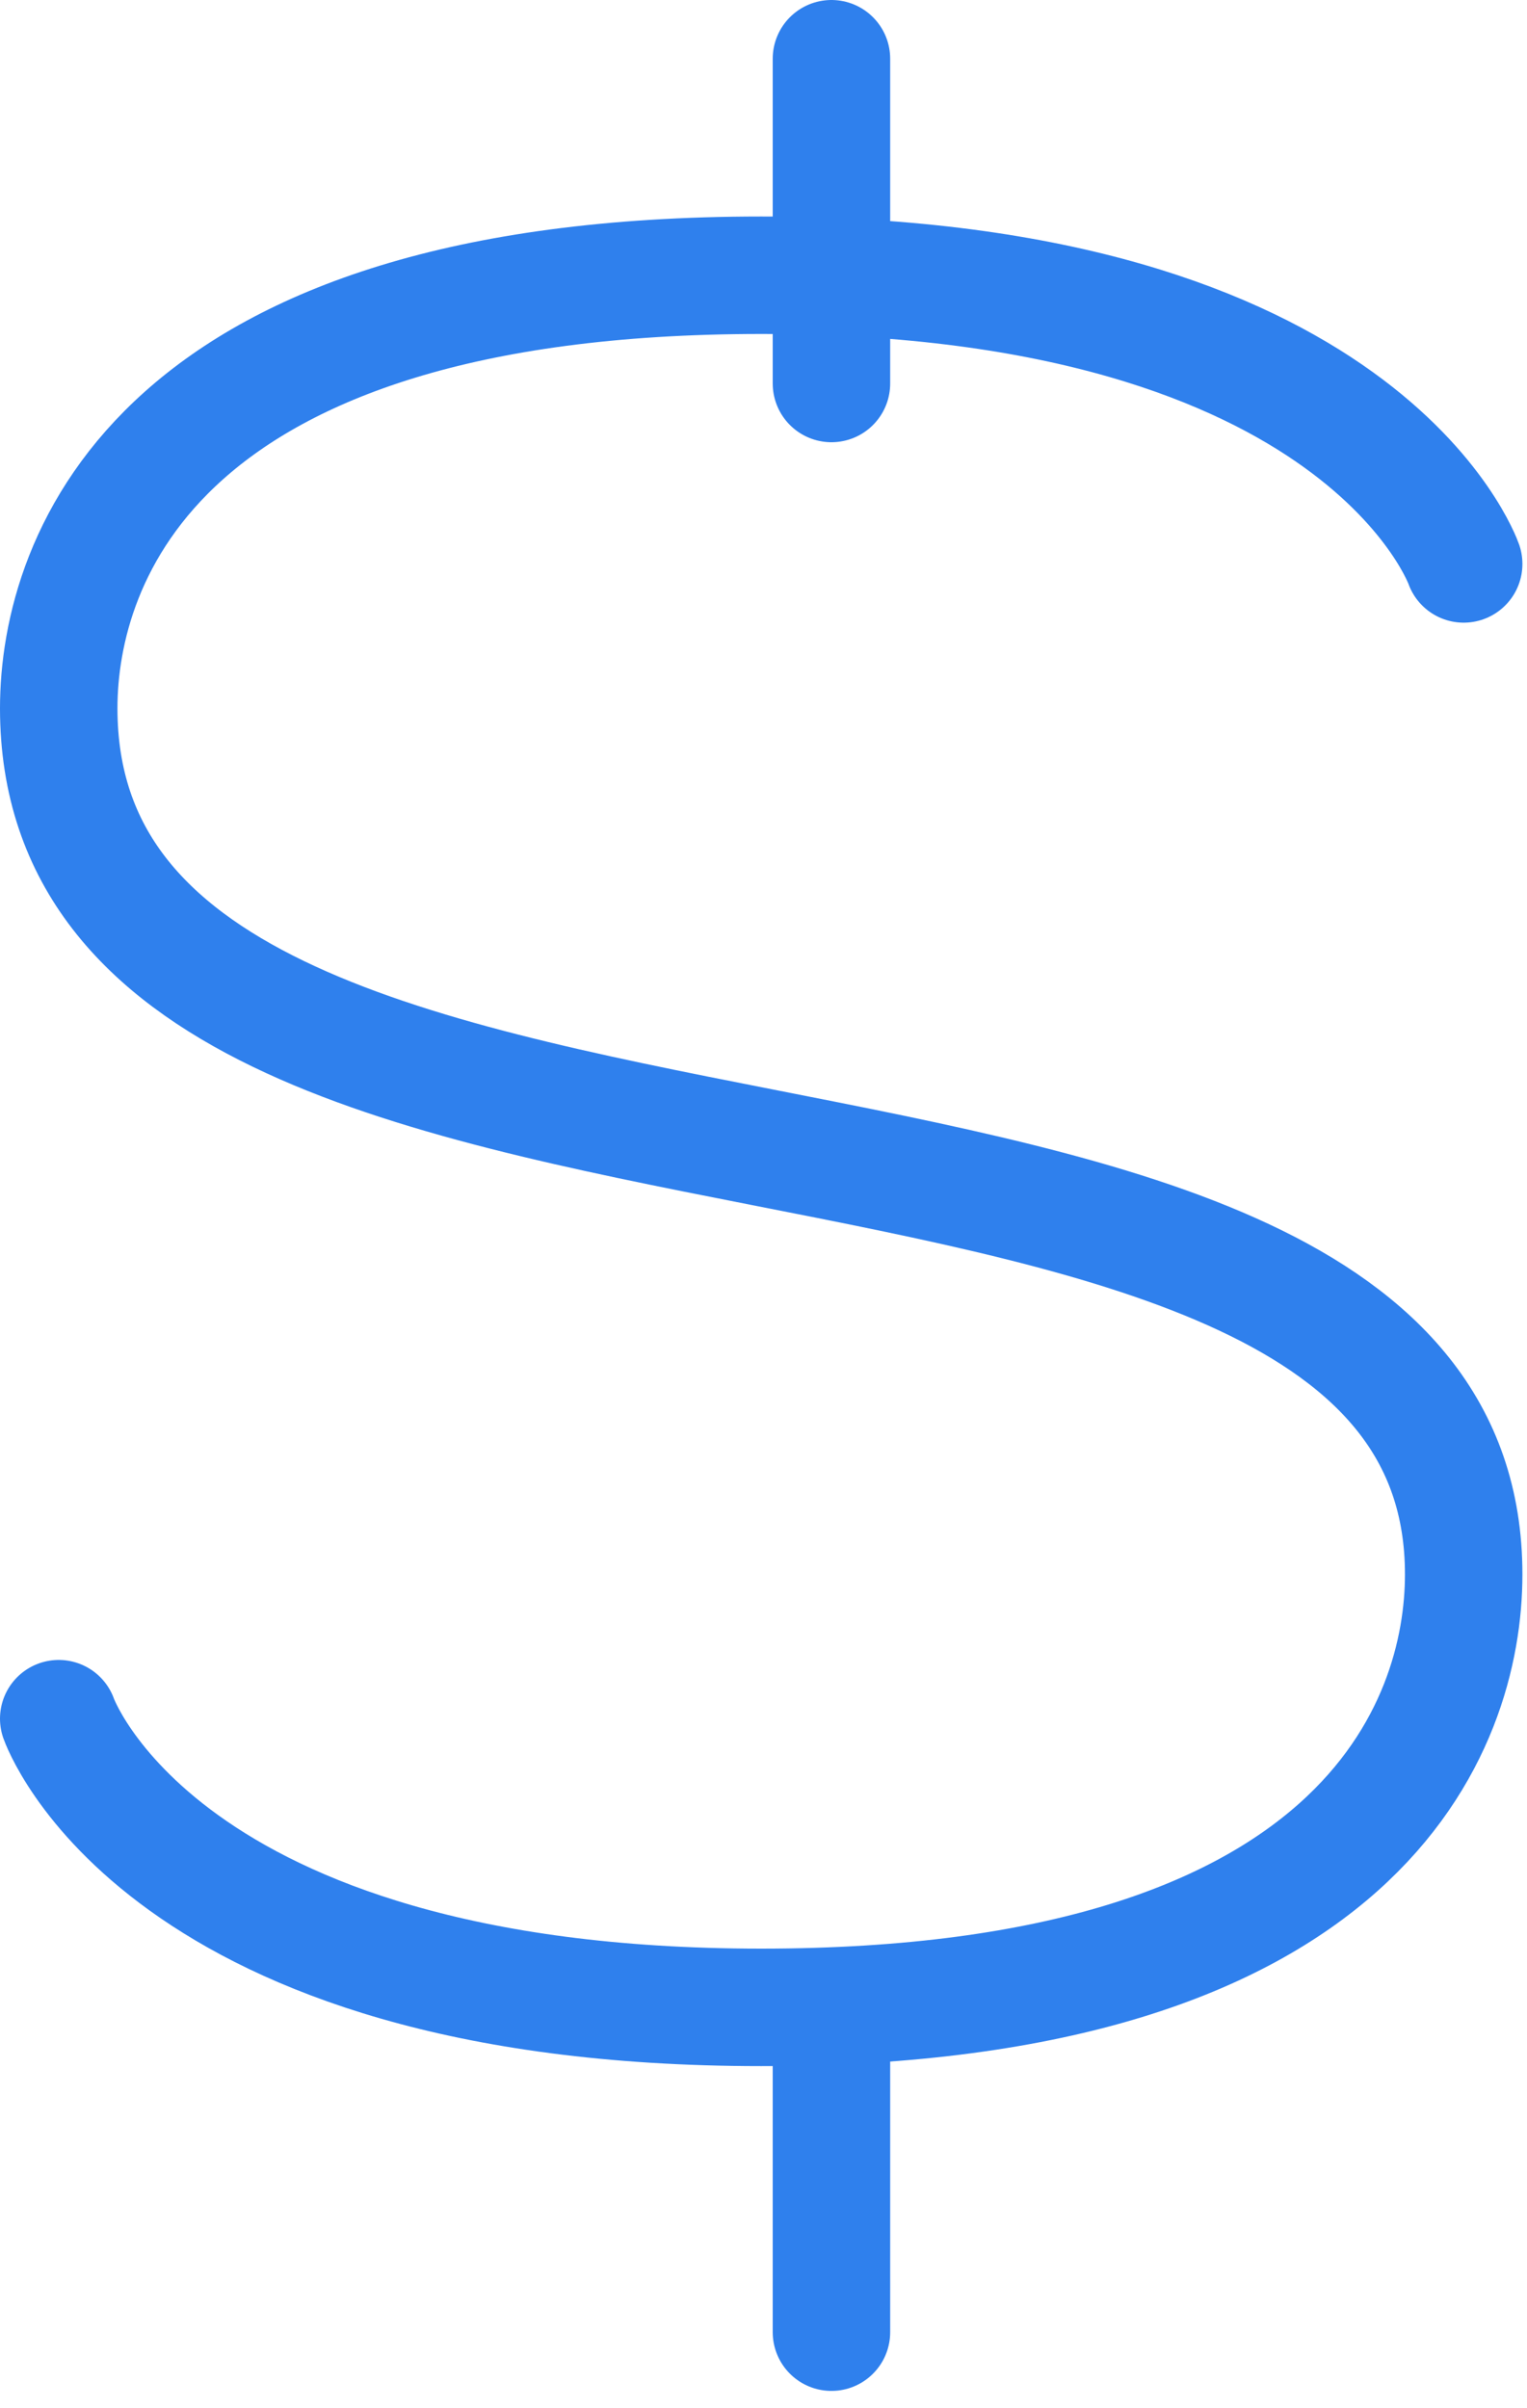 <svg width="26" height="41" viewBox="0 0 26 41" fill="none" xmlns="http://www.w3.org/2000/svg">
<path d="M14.157 1V6.529" stroke="#2F80ED" stroke-width="2" stroke-linecap="round"/>
<path d="M14.157 34.176V39.706" stroke="#2F80ED" stroke-width="2" stroke-linecap="round"/>
<path d="M24.922 9.601C24.922 9.601 23.213 4.686 12.961 4.686C2.709 4.686 1 9.494 1 12.059C1 22.234 24.922 16.888 24.922 26.804C24.922 29.368 23.213 34.176 12.961 34.176C2.709 34.176 1 29.261 1 29.261" stroke="#2F80ED" stroke-width="2" stroke-linecap="round"/>
</svg>
